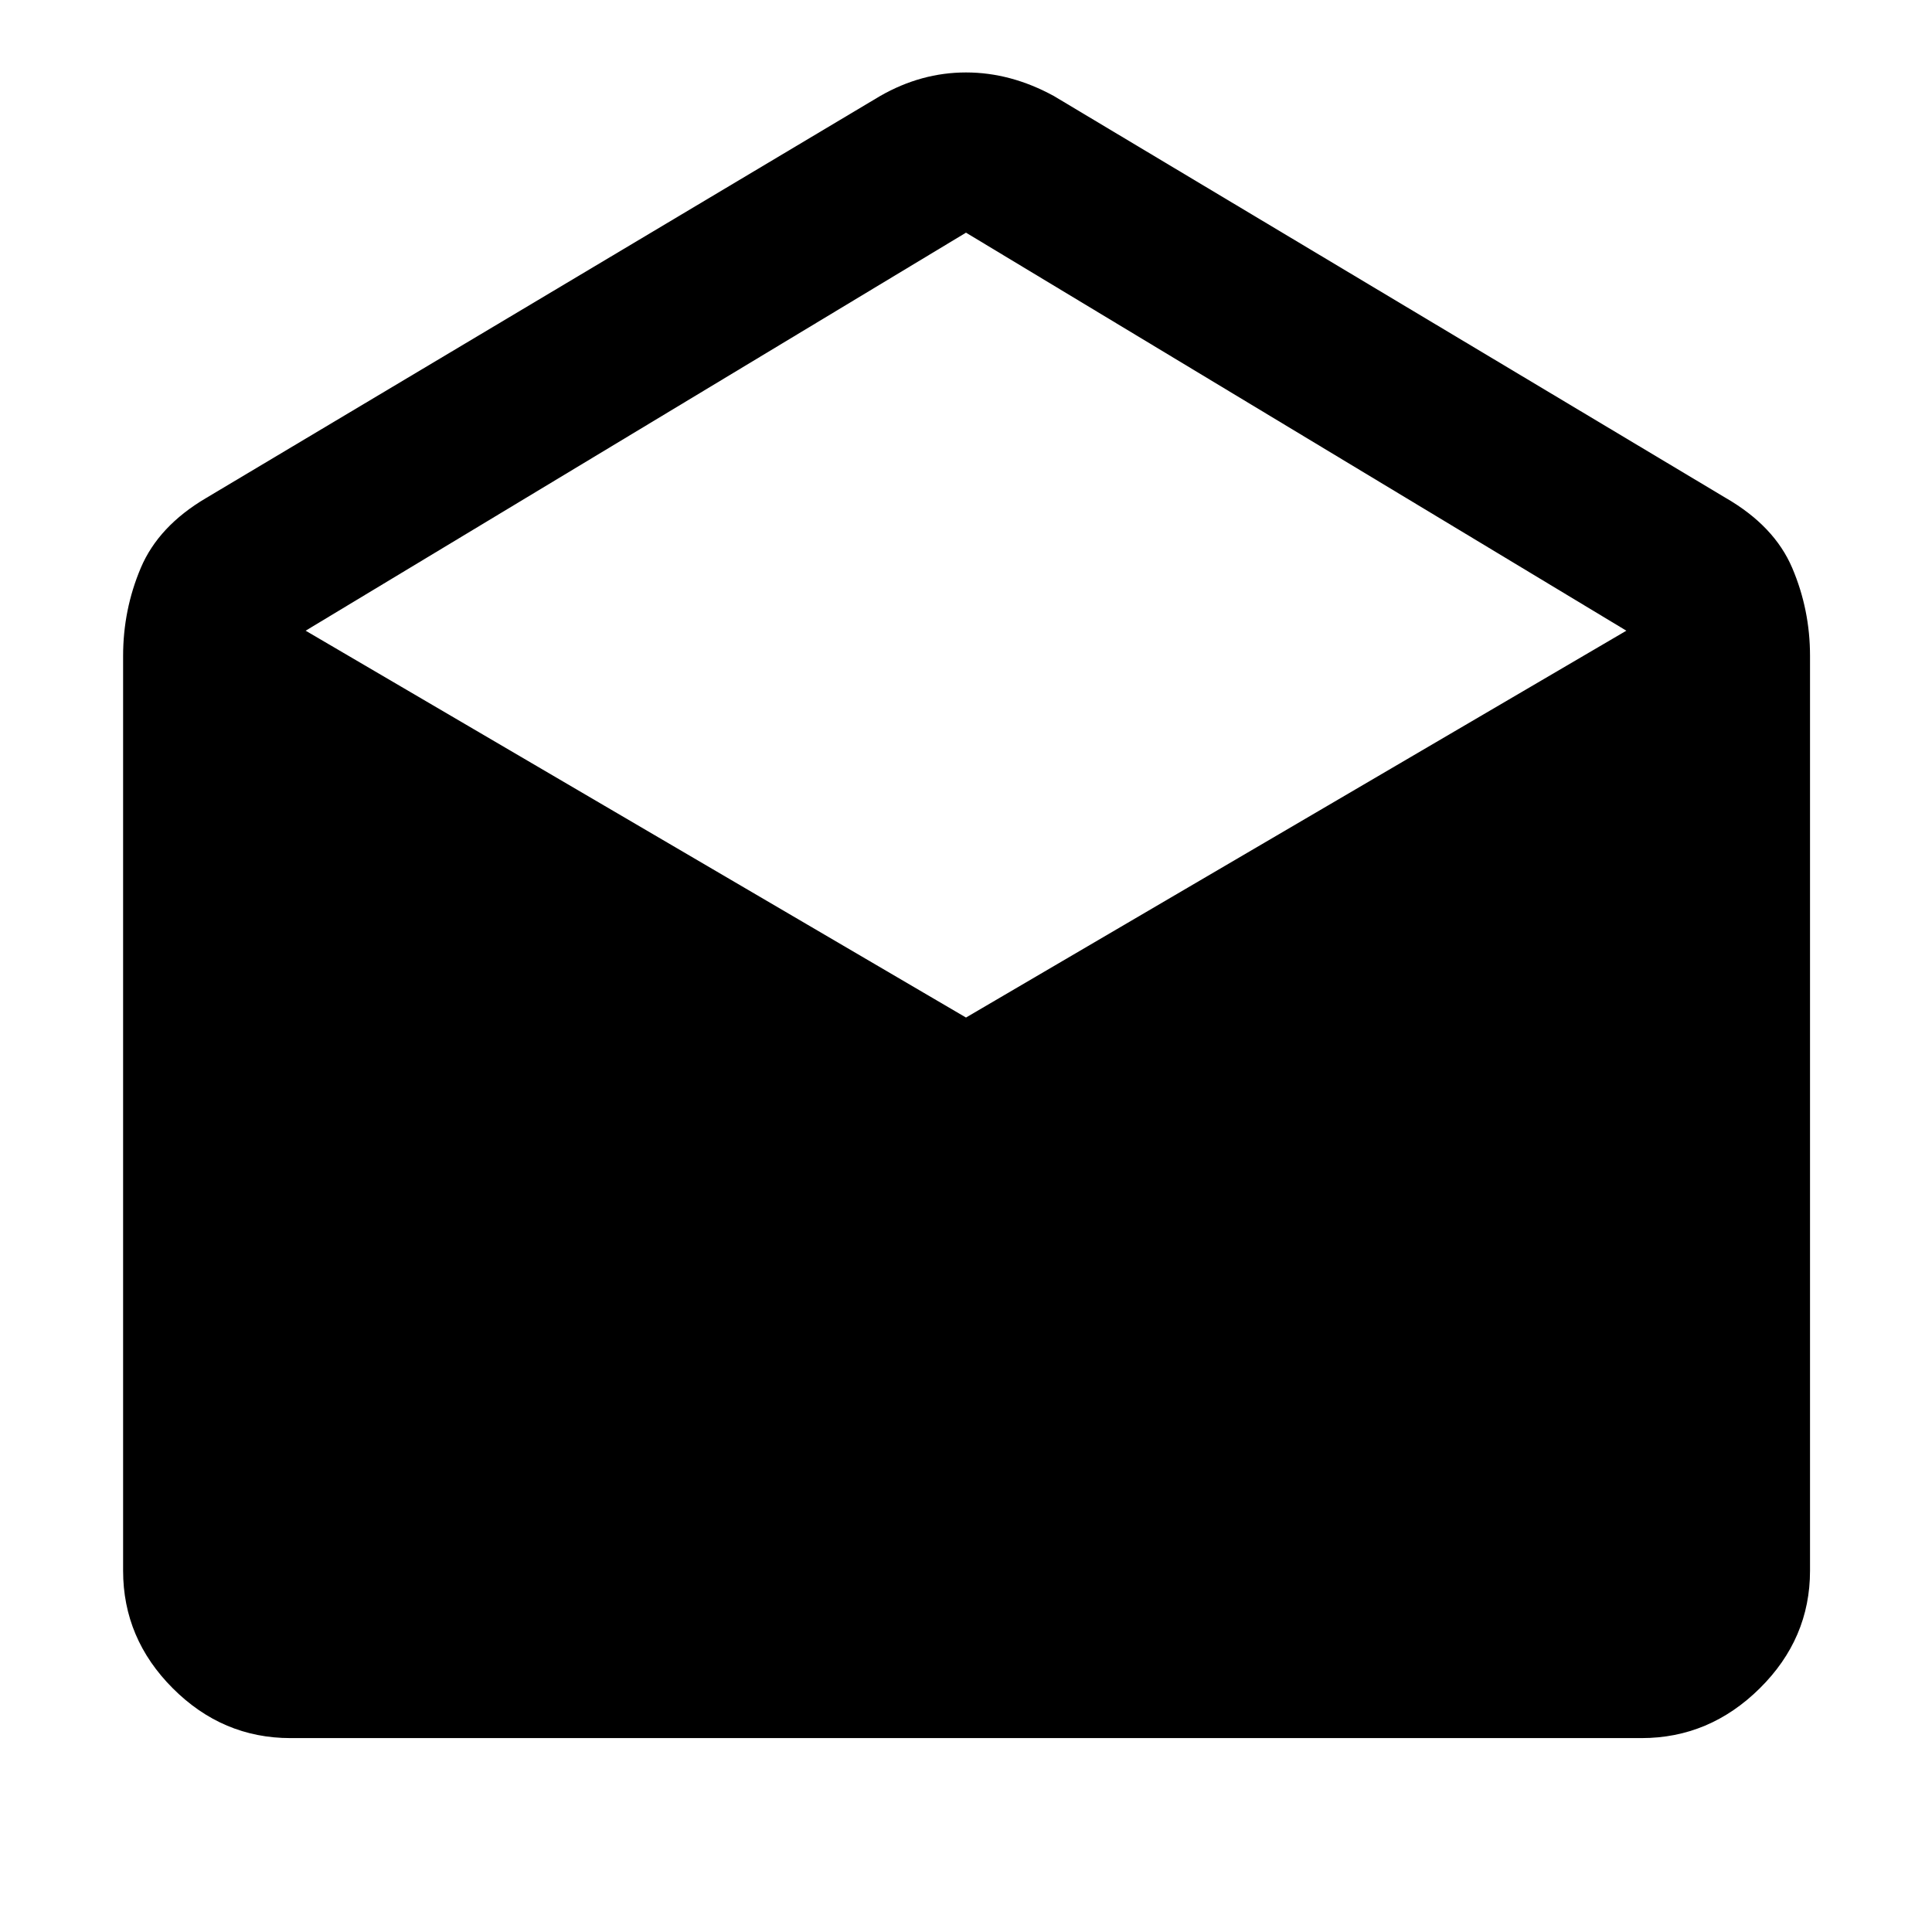<svg xmlns="http://www.w3.org/2000/svg" height="48" viewBox="0 -960 960 960" width="48"><path d="m523.65-912.3 333.96 199.78q24.07 13.94 32.93 34.71 8.85 20.77 8.85 43.72v454.57q0 33.75-24.99 58.46-25 24.71-58.75 24.71h-671.3q-33.75 0-58.46-24.71-24.72-24.71-24.72-58.46v-454.57q0-22.95 8.79-43.72t32.43-34.71L437.35-912.3Q457.74-924 480-924q22.26 0 43.65 11.7ZM480-454.39l328.13-192.22L480-844.39 151.87-646.61 480-454.39Z"/></svg>